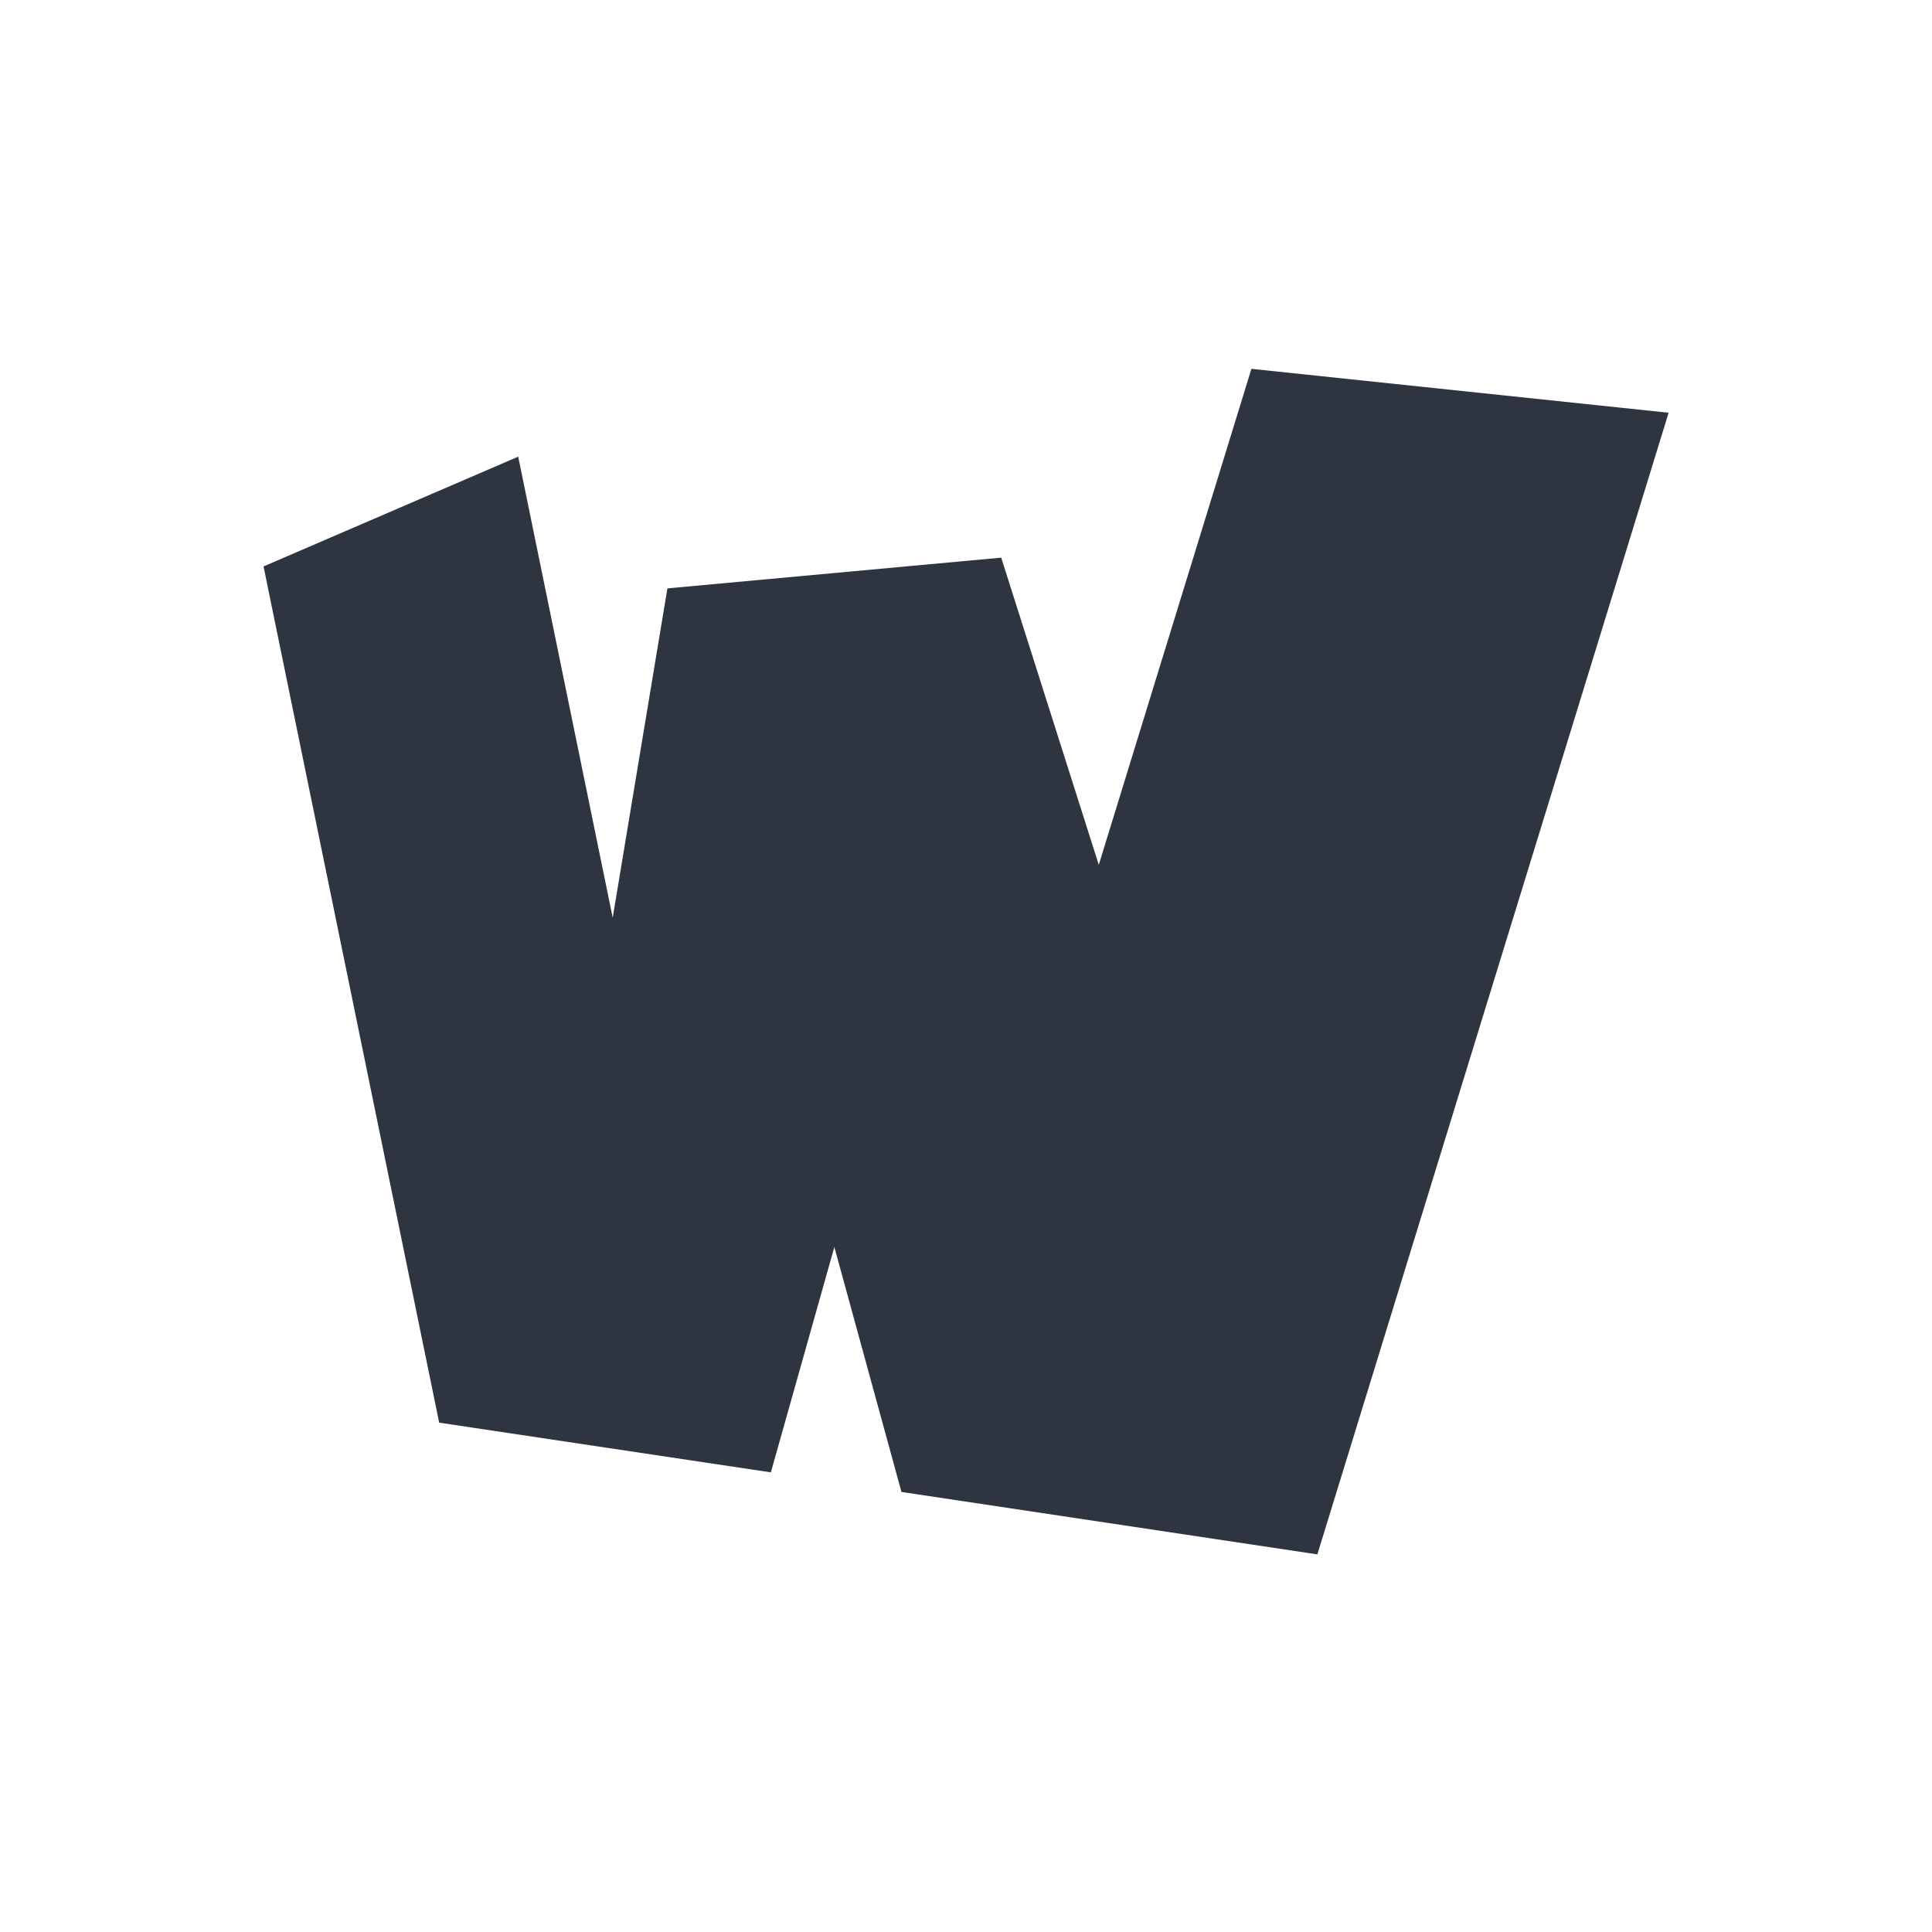 <svg viewBox="0 0 22 22" xmlns="http://www.w3.org/2000/svg">
 <g transform="translate(0 -1030.4)">
  <path d="m14.25 1034.6-1.738 5.648-1.111-3.498-3.801 0.35-0.623 3.75-1.076-5.25-2.9 1.25 2 9.75 3.777 0.566 0.723-2.566 0.764 2.789 4.736 0.711 4-13-4.75-0.5z" fill="#2e3440"/>
 </g>
</svg>
